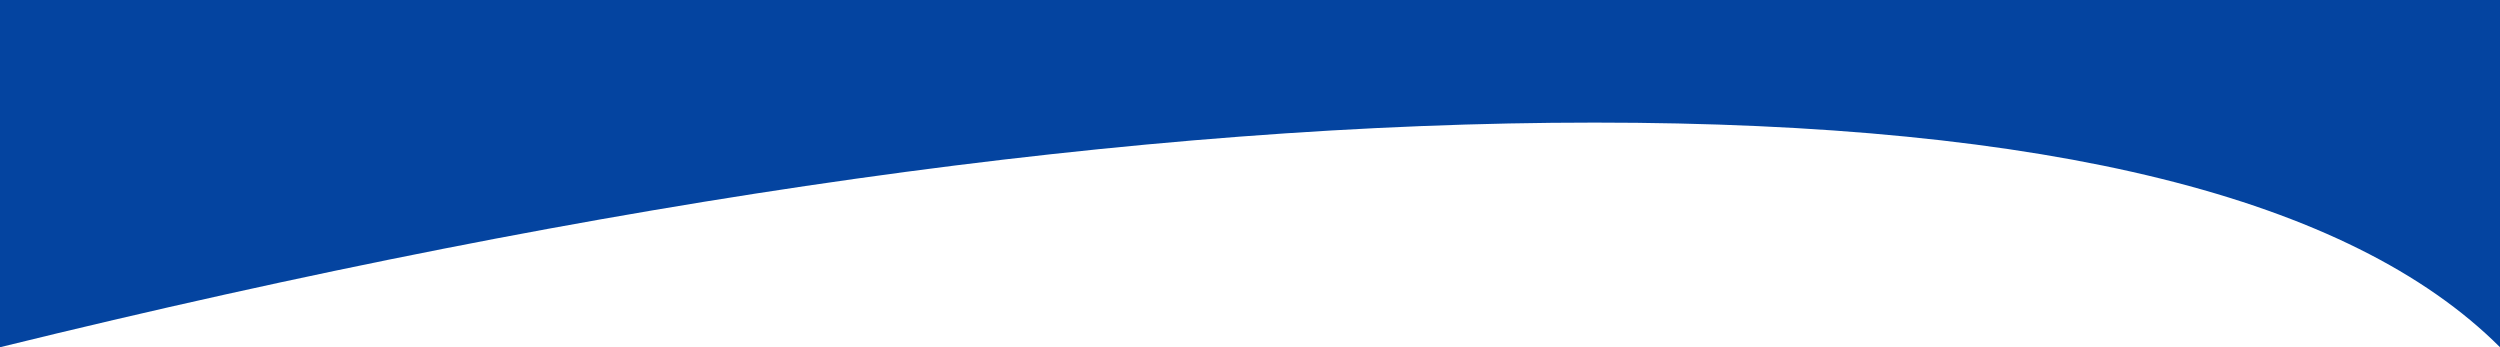 <?xml version="1.0" encoding="UTF-8"?>
<svg viewBox="0 0 1440 200" version="1.1" xmlns="http://www.w3.org/2000/svg" xmlns:xlink="http://www.w3.org/1999/xlink"  preserveAspectRatio="none">
    <g id="corva_#0444A0_down" stroke="none" stroke-width="1" fill="none" fill-rule="evenodd">
        <path d="M0,0 C86.302,86.256 260.143,129.384 521.523,129.384 C782.904,129.384 1089.062,86.256 1440,0 L1440,200 L0,200 L0,0 Z" id="Path-2-Copy-2" fill="#0444A0" transform="translate(720, 100) rotate(-180) translate(-720, -100) "></path>
    </g>
</svg>